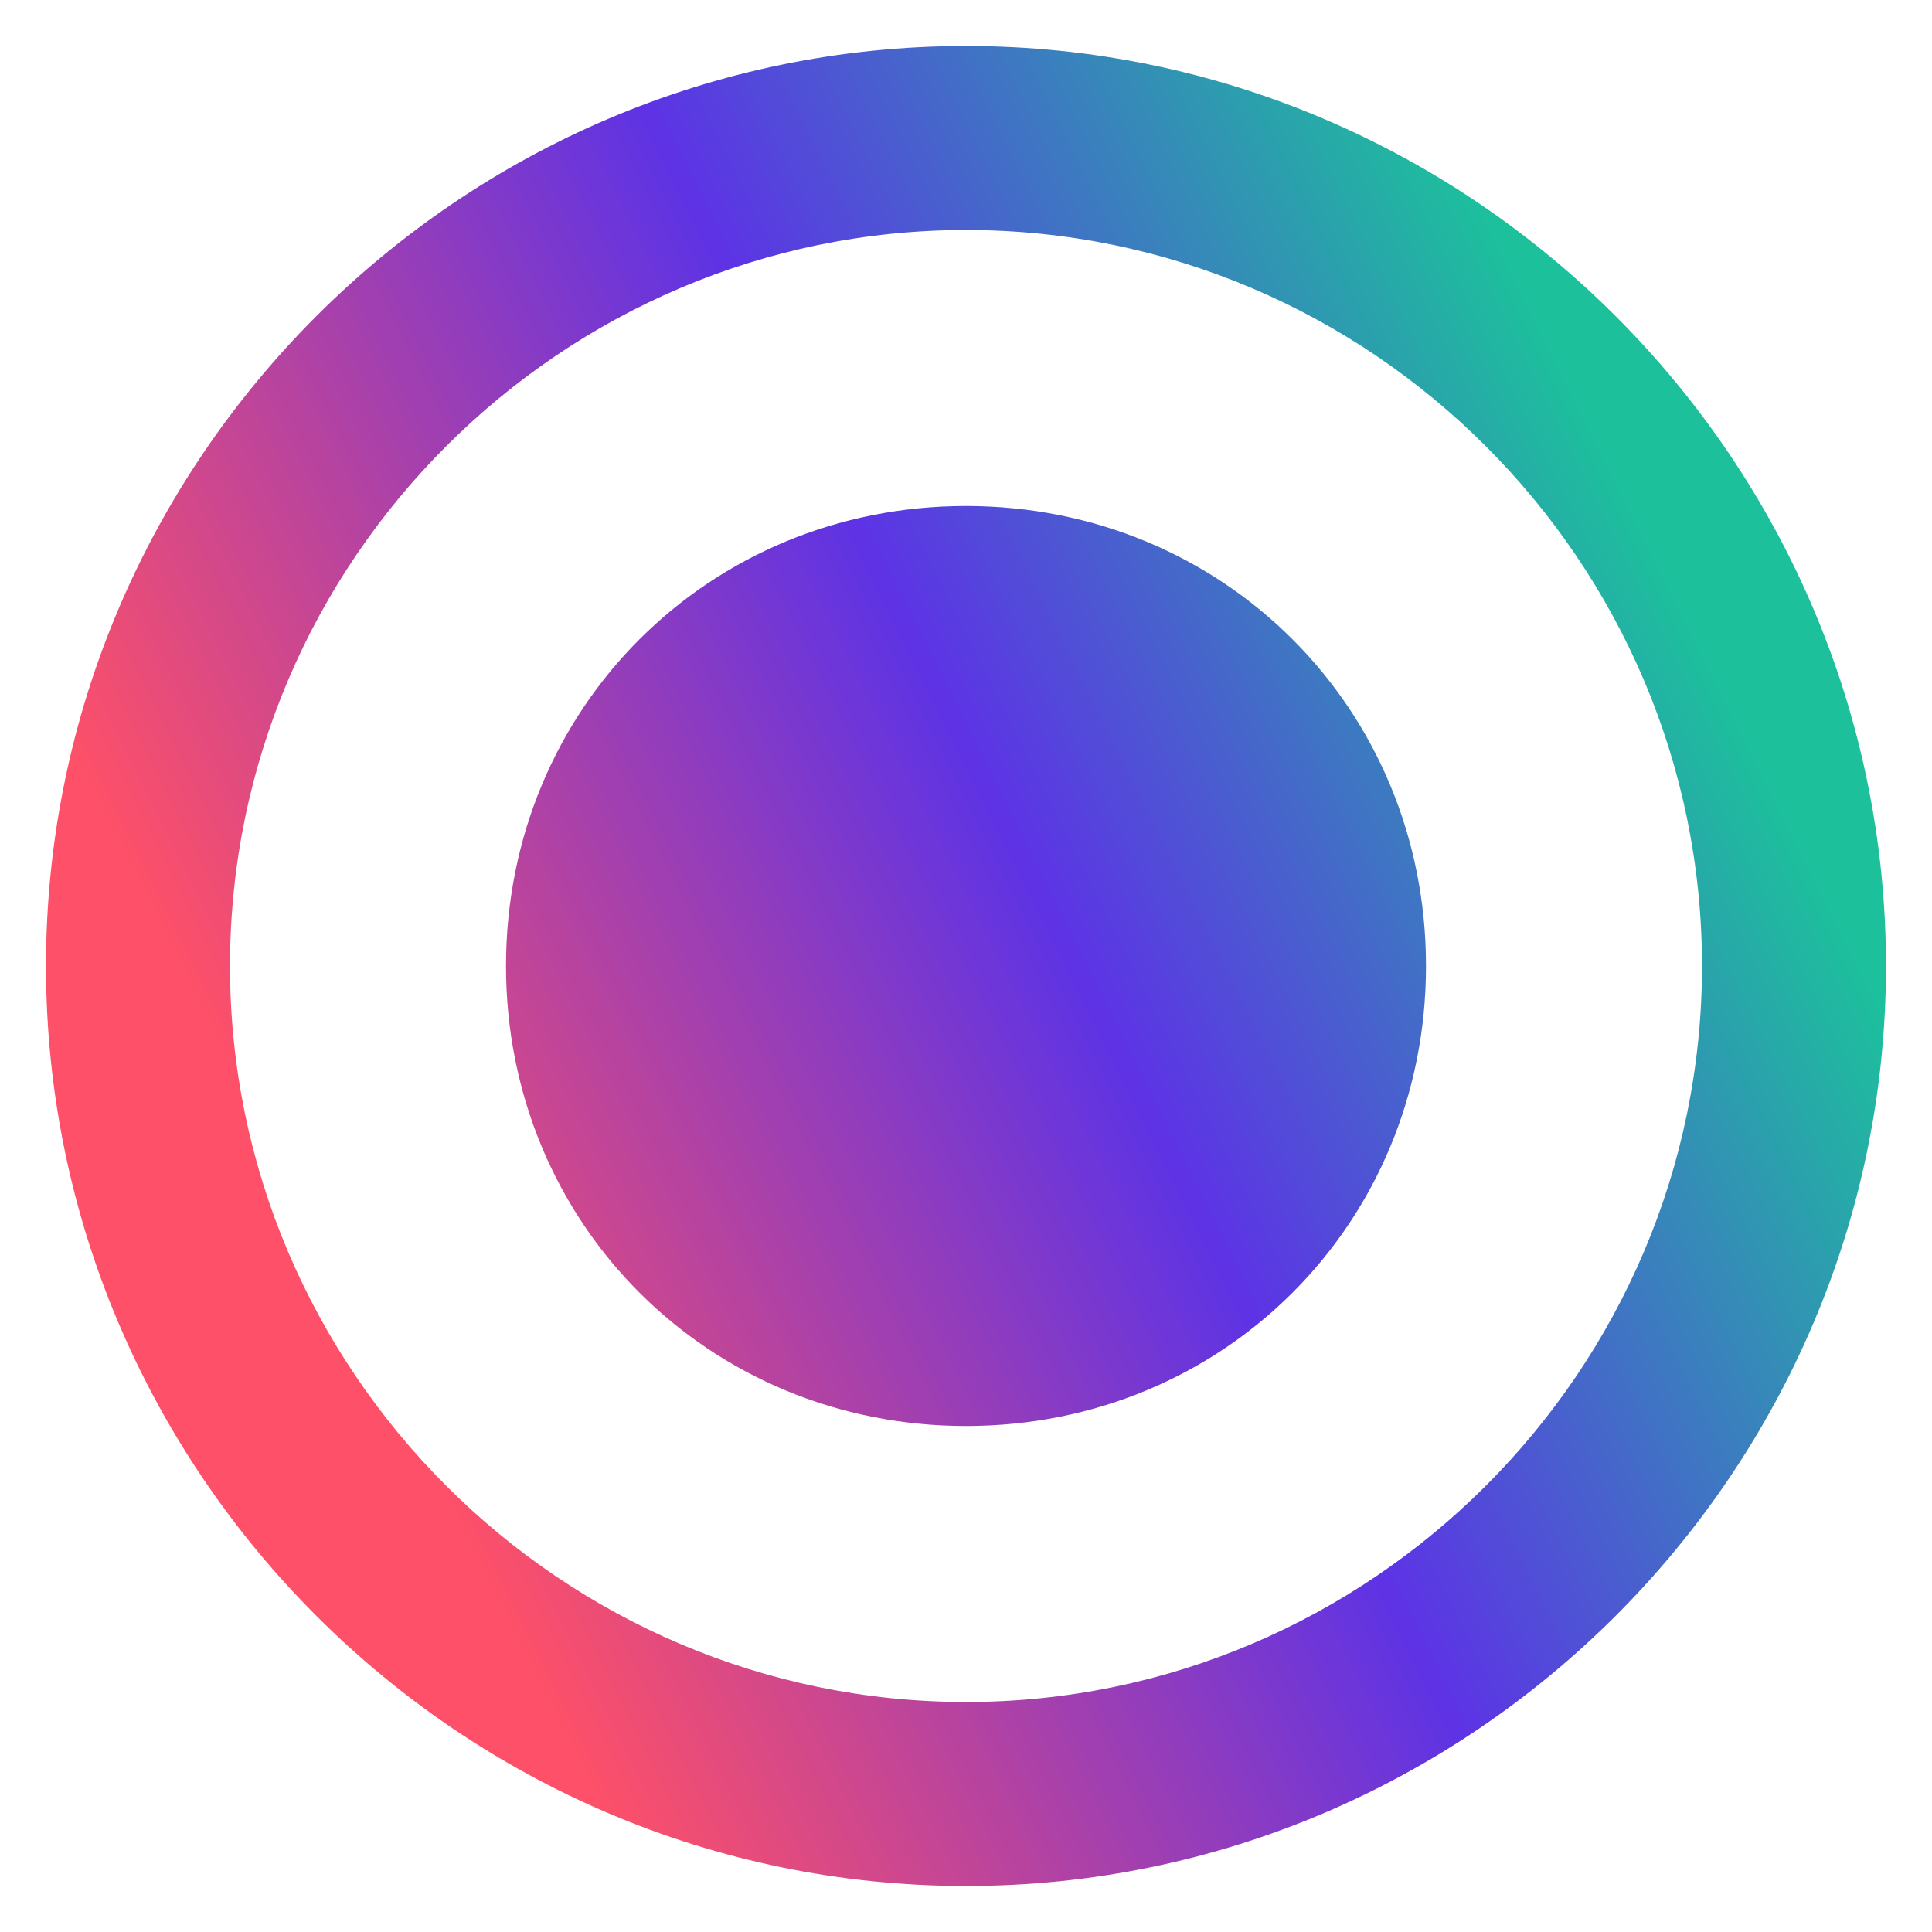<?xml version="1.0" encoding="UTF-8"?>
<svg width="21px" height="21px" viewBox="0 0 21 21" version="1.1" xmlns="http://www.w3.org/2000/svg" xmlns:xlink="http://www.w3.org/1999/xlink">
    <!-- Generator: Sketch 47.1 (45422) - http://www.bohemiancoding.com/sketch -->
    <title>Home - active</title>
    <desc>Created with Sketch.</desc>
    <defs>
        <linearGradient x1="50%" y1="137.5%" x2="125%" y2="100%" id="linearGradient-1">
            <stop stop-color="#FE5068" offset="0%"></stop>
            <stop stop-color="#5D33E5" offset="53.333%"></stop>
            <stop stop-color="#1CC19C" offset="100%"></stop>
        </linearGradient>
    </defs>
    <g id="Final---Version-1" stroke="none" stroke-width="1" fill="none" fill-rule="evenodd">
        <g id="Home---active" fill="url(#linearGradient-1)">
            <g id="radio-on-copy-4">
                <path d="M10.5,5.5 C7.7,5.5 5.5,7.7 5.5,10.5 C5.5,13.3 7.7,15.5 10.5,15.5 C13.3,15.5 15.5,13.3 15.5,10.5 C15.5,7.7 13.3,5.5 10.5,5.5 L10.5,5.5 Z M10.5,0.5 C5,0.5 0.5,5 0.5,10.5 C0.5,16 5,20.5 10.5,20.5 C16,20.5 20.5,16 20.5,10.5 C20.5,5 16,0.5 10.5,0.5 L10.5,0.5 Z M2.5,10.5 C2.5,6.1 6.1,2.5 10.5,2.5 C14.9,2.5 18.5,6.1 18.5,10.5 C18.5,14.9 14.9,18.5 10.5,18.5 C6.1,18.5 2.5,14.9 2.5,10.5 Z" id="Shape"></path>
            </g>
        </g>
    </g>
</svg>